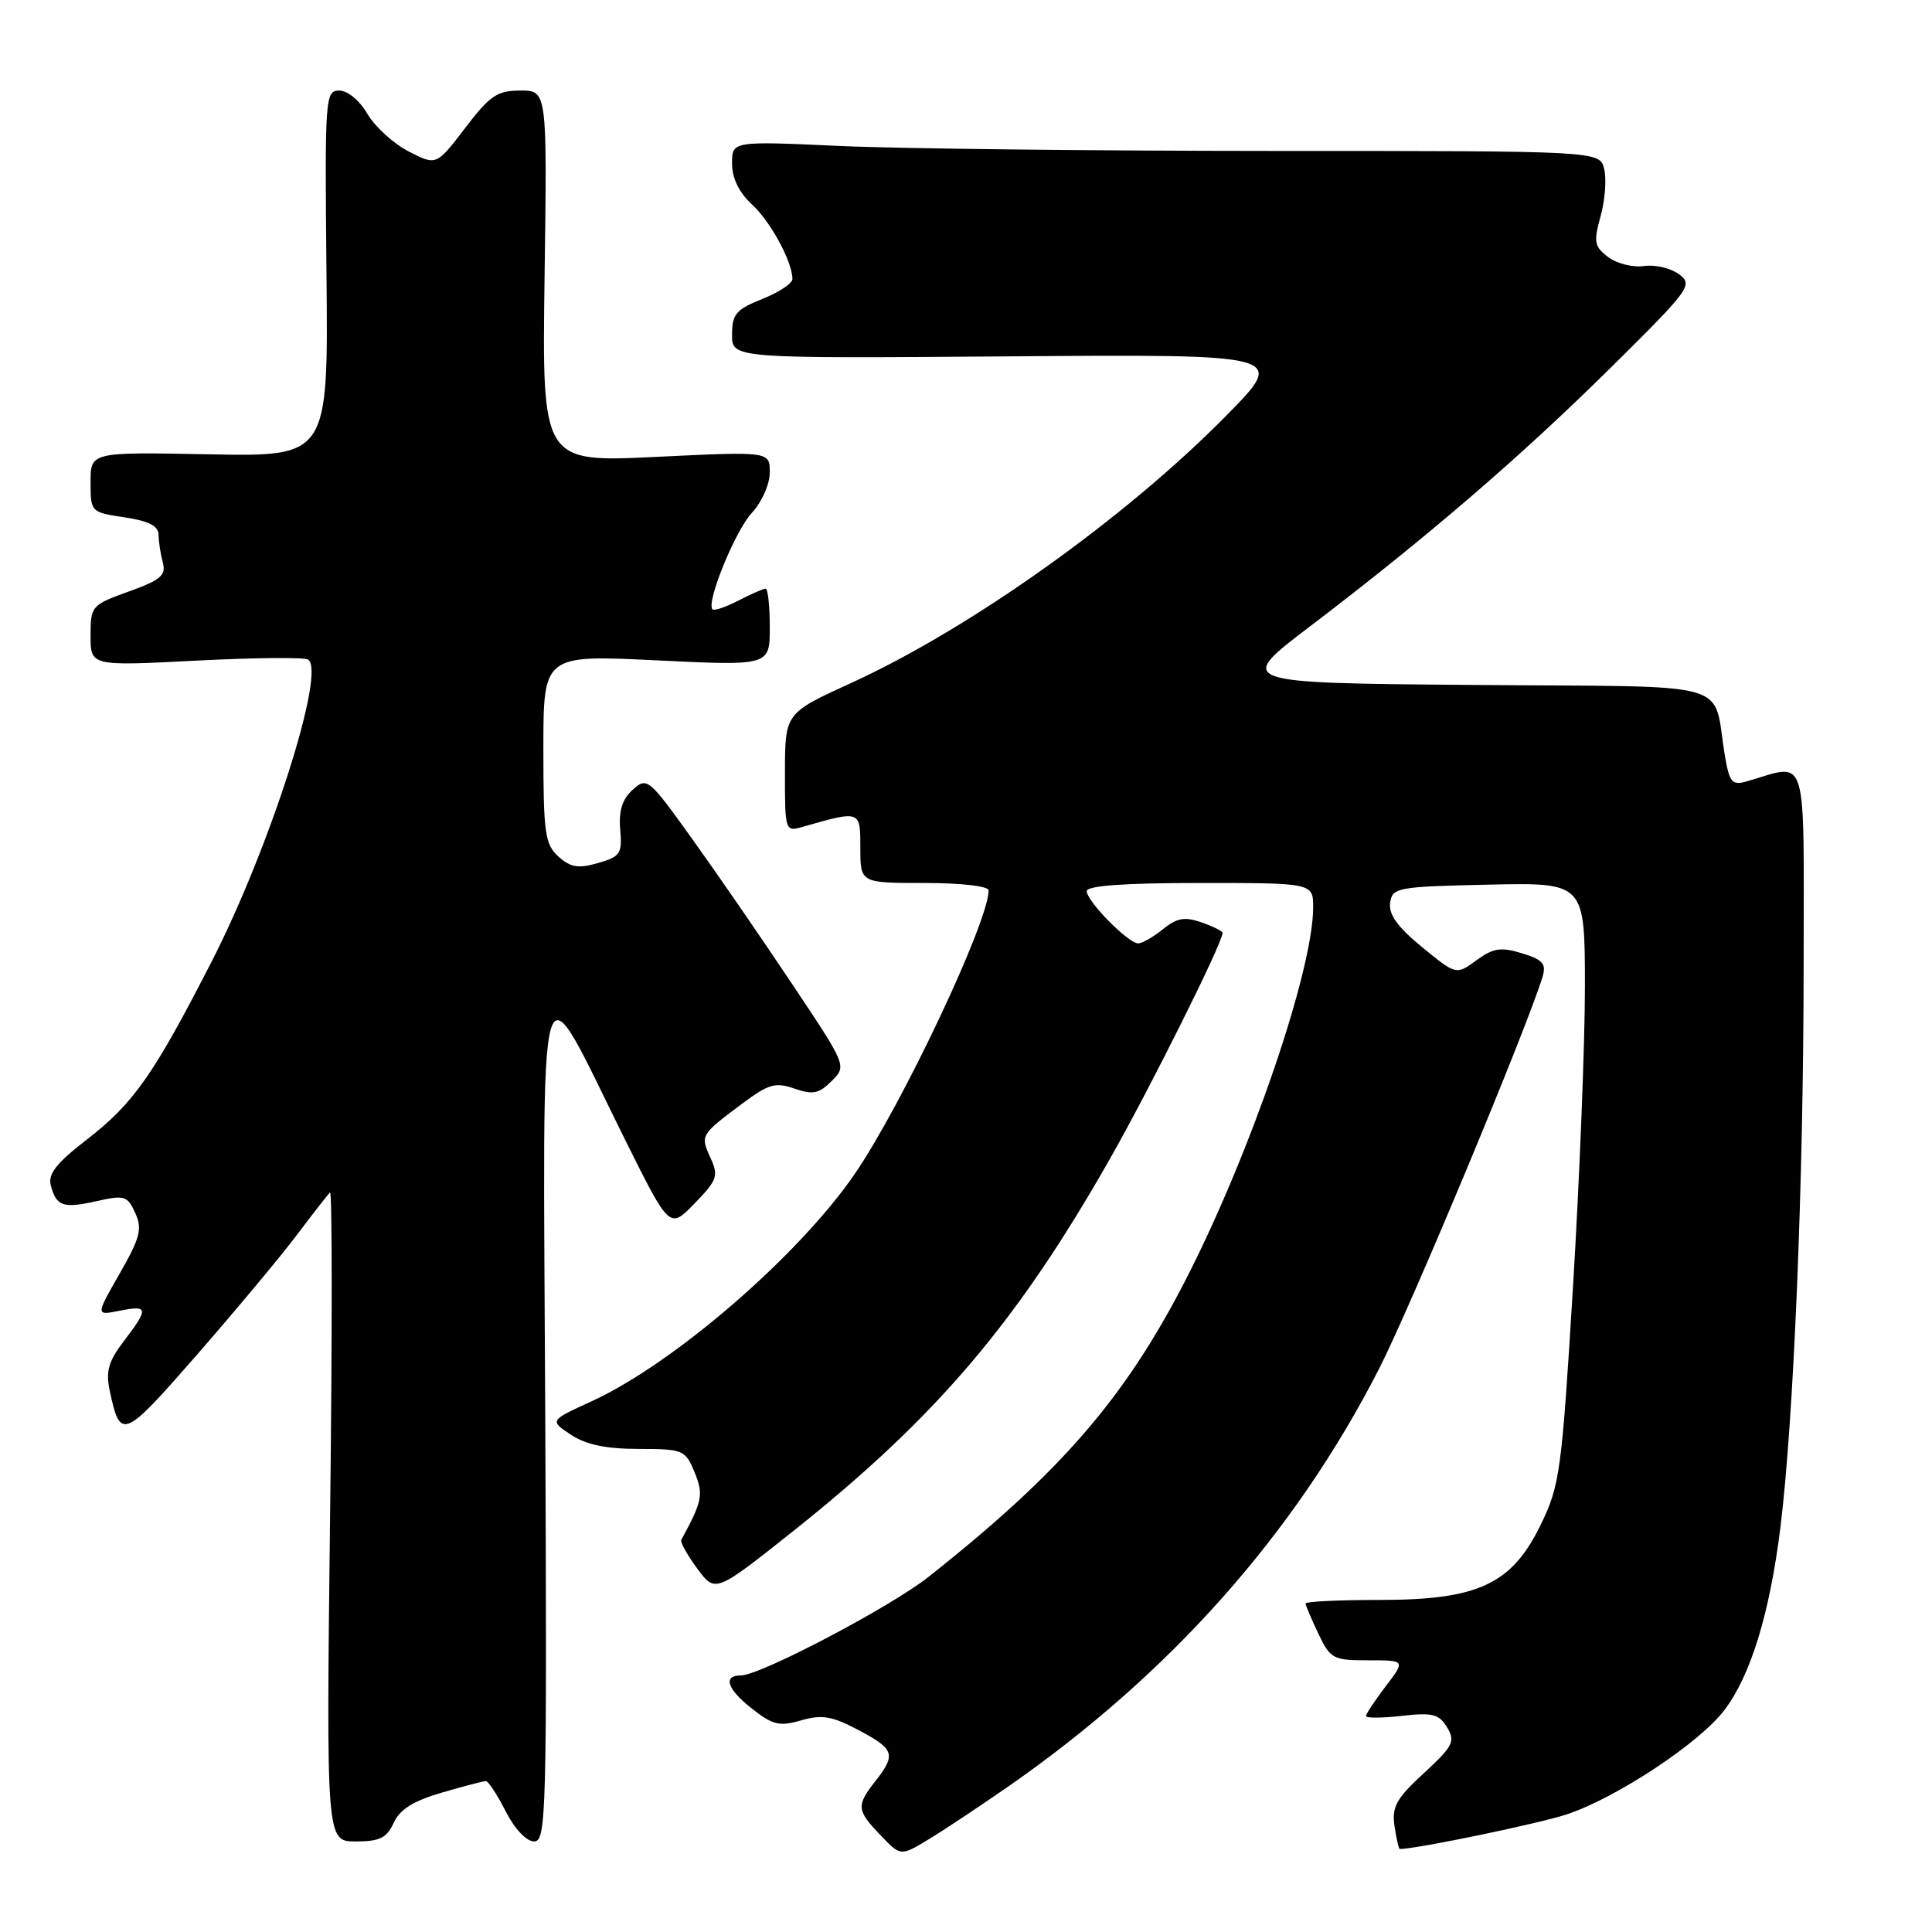 <?xml version="1.0" encoding="UTF-8" standalone="no"?>
<!DOCTYPE svg PUBLIC "-//W3C//DTD SVG 1.1//EN" "http://www.w3.org/Graphics/SVG/1.1/DTD/svg11.dtd" >
<svg xmlns="http://www.w3.org/2000/svg" xmlns:xlink="http://www.w3.org/1999/xlink" version="1.1" viewBox="0 0 256 256">
 <g >
 <path fill="currentColor"
d=" M 133.50 236.79 C 155.03 221.84 171.58 203.21 182.75 181.34 C 186.97 173.06 202.34 136.20 204.40 129.42 C 204.91 127.71 204.43 127.16 201.68 126.32 C 198.88 125.46 197.88 125.61 195.64 127.24 C 192.95 129.20 192.95 129.20 188.42 125.49 C 185.19 122.84 183.98 121.16 184.20 119.64 C 184.49 117.60 185.09 117.49 197.25 117.22 C 210.00 116.94 210.00 116.94 210.01 130.72 C 210.01 138.30 209.30 156.20 208.43 170.50 C 206.94 194.96 206.69 196.82 204.17 202.00 C 200.32 209.93 195.89 212.00 182.79 212.00 C 177.40 212.00 173.00 212.21 173.00 212.47 C 173.00 212.72 173.76 214.52 174.69 216.47 C 176.28 219.81 176.64 220.00 181.30 220.00 C 186.24 220.00 186.24 220.00 183.62 223.43 C 182.18 225.32 181.00 227.10 181.00 227.39 C 181.00 227.67 183.14 227.66 185.75 227.36 C 189.82 226.90 190.68 227.12 191.75 228.89 C 192.86 230.75 192.54 231.38 188.67 234.95 C 185.01 238.32 184.41 239.41 184.78 241.97 C 185.03 243.64 185.34 245.00 185.48 245.00 C 187.72 245.00 204.15 241.59 207.71 240.38 C 214.30 238.15 225.17 230.95 228.46 226.64 C 231.96 222.06 234.48 213.85 235.90 202.50 C 237.67 188.27 238.98 156.80 238.99 128.13 C 239.00 98.87 239.71 101.17 231.38 103.56 C 229.54 104.08 229.16 103.65 228.59 100.33 C 226.80 89.91 230.80 91.06 195.28 90.76 C 163.72 90.50 163.72 90.50 173.58 83.00 C 189.03 71.25 201.57 60.46 213.48 48.67 C 223.97 38.29 224.37 37.74 222.48 36.34 C 221.39 35.53 219.30 35.04 217.83 35.25 C 216.36 35.46 214.23 34.93 213.09 34.06 C 211.25 32.67 211.14 32.08 212.09 28.63 C 212.68 26.51 212.89 23.69 212.56 22.38 C 211.96 20.00 211.96 20.00 168.73 20.00 C 144.95 19.99 119.09 19.70 111.25 19.34 C 97.00 18.69 97.00 18.69 97.00 21.67 C 97.00 23.61 97.92 25.50 99.63 27.08 C 102.11 29.36 105.00 34.69 105.00 36.98 C 105.00 37.55 103.20 38.74 101.00 39.62 C 97.52 41.01 97.00 41.63 97.00 44.36 C 97.00 47.50 97.00 47.50 133.75 47.22 C 170.50 46.94 170.50 46.94 162.50 55.06 C 149.10 68.67 128.62 83.26 112.76 90.51 C 104.02 94.50 104.02 94.50 104.01 102.37 C 104.00 110.05 104.05 110.22 106.25 109.59 C 114.08 107.36 114.00 107.33 114.00 112.38 C 114.00 117.00 114.00 117.00 122.50 117.00 C 127.37 117.00 131.00 117.42 131.00 117.98 C 131.00 122.12 119.51 146.45 113.24 155.58 C 105.81 166.40 89.26 180.70 78.41 185.67 C 72.81 188.23 72.81 188.23 75.65 190.11 C 77.65 191.43 80.32 191.99 84.63 191.99 C 90.51 192.00 90.81 192.12 92.02 195.05 C 93.25 198.01 93.07 198.92 90.27 204.04 C 90.11 204.33 91.06 206.04 92.38 207.83 C 94.78 211.09 94.78 211.09 105.14 202.85 C 124.10 187.76 134.81 175.16 147.14 153.43 C 152.45 144.08 162.00 124.92 162.00 123.61 C 162.00 123.38 160.74 122.76 159.21 122.22 C 156.97 121.44 155.95 121.63 154.10 123.12 C 152.82 124.16 151.34 125.00 150.81 125.00 C 149.50 125.00 144.00 119.42 144.00 118.08 C 144.00 117.36 148.95 117.00 159.00 117.00 C 174.00 117.00 174.00 117.00 174.00 120.25 C 173.99 128.59 165.71 152.80 157.16 169.48 C 149.09 185.23 140.57 195.08 123.00 208.97 C 117.96 212.95 100.74 222.00 98.19 222.00 C 95.79 222.00 96.31 223.75 99.46 226.26 C 102.37 228.58 103.22 228.80 106.15 227.96 C 108.91 227.16 110.25 227.39 113.75 229.24 C 118.54 231.78 118.76 232.47 116.00 236.00 C 113.44 239.27 113.50 239.87 116.67 243.17 C 119.33 245.96 119.33 245.96 122.92 243.80 C 124.89 242.62 129.65 239.46 133.50 236.79 Z  M 52.17 241.53 C 52.98 239.75 54.77 238.63 58.55 237.53 C 61.44 236.69 64.07 236.00 64.38 236.00 C 64.70 236.00 65.88 237.80 67.00 240.00 C 68.19 242.34 69.76 244.00 70.77 244.00 C 72.39 244.00 72.48 240.50 72.25 187.75 C 71.96 123.60 70.94 127.12 82.91 151.19 C 88.73 162.87 88.73 162.87 92.04 159.46 C 95.06 156.34 95.24 155.82 94.12 153.37 C 92.78 150.42 92.82 150.36 98.44 146.17 C 101.85 143.63 102.76 143.37 105.28 144.25 C 107.70 145.09 108.52 144.92 110.19 143.25 C 112.21 141.24 112.21 141.24 104.95 130.37 C 100.96 124.39 95.02 115.76 91.74 111.19 C 85.95 103.11 85.73 102.94 83.83 104.65 C 82.45 105.90 81.97 107.44 82.18 109.92 C 82.46 113.12 82.20 113.51 79.23 114.36 C 76.62 115.11 75.59 114.94 73.99 113.49 C 72.21 111.88 72.00 110.40 72.00 99.23 C 72.00 86.77 72.00 86.77 87.00 87.50 C 102.00 88.23 102.00 88.23 102.00 83.11 C 102.00 80.30 101.75 78.00 101.45 78.00 C 101.15 78.00 99.53 78.71 97.86 79.57 C 96.18 80.44 94.63 80.97 94.41 80.74 C 93.53 79.86 97.41 70.34 99.63 67.95 C 100.95 66.53 102.00 64.15 102.00 62.60 C 102.00 59.81 102.00 59.81 86.91 60.54 C 71.82 61.27 71.82 61.27 72.16 36.63 C 72.50 12.00 72.50 12.00 68.96 12.00 C 65.88 12.00 64.91 12.66 61.62 16.98 C 57.82 21.95 57.82 21.95 54.16 20.07 C 52.15 19.04 49.69 16.80 48.69 15.10 C 47.66 13.32 46.06 12.00 44.95 12.00 C 43.09 12.00 43.03 12.85 43.26 36.25 C 43.50 60.50 43.50 60.50 27.75 60.20 C 12.00 59.89 12.00 59.89 12.00 63.88 C 12.00 67.85 12.03 67.88 16.50 68.55 C 19.72 69.03 21.00 69.69 21.01 70.86 C 21.02 71.76 21.27 73.41 21.57 74.53 C 22.03 76.23 21.30 76.86 17.06 78.38 C 12.12 80.16 12.00 80.30 12.00 84.23 C 12.00 88.26 12.00 88.26 25.95 87.54 C 33.62 87.14 40.31 87.08 40.82 87.39 C 43.25 88.89 35.77 112.32 28.06 127.38 C 20.36 142.42 17.69 146.22 11.50 151.00 C 7.49 154.10 6.33 155.56 6.73 157.06 C 7.46 159.85 8.35 160.16 12.83 159.15 C 16.48 158.33 16.89 158.45 17.92 160.72 C 18.88 162.83 18.58 163.99 15.86 168.75 C 12.67 174.32 12.67 174.32 15.84 173.68 C 19.67 172.92 19.73 173.35 16.43 177.68 C 14.37 180.38 13.99 181.70 14.54 184.28 C 15.95 190.88 16.29 190.74 26.11 179.50 C 31.27 173.58 37.23 166.44 39.35 163.62 C 41.47 160.80 43.44 158.28 43.73 158.00 C 44.02 157.72 44.03 176.96 43.74 200.75 C 43.23 244.00 43.23 244.00 47.14 244.00 C 50.32 244.00 51.25 243.54 52.17 241.53 Z "/>
</g>
</svg>